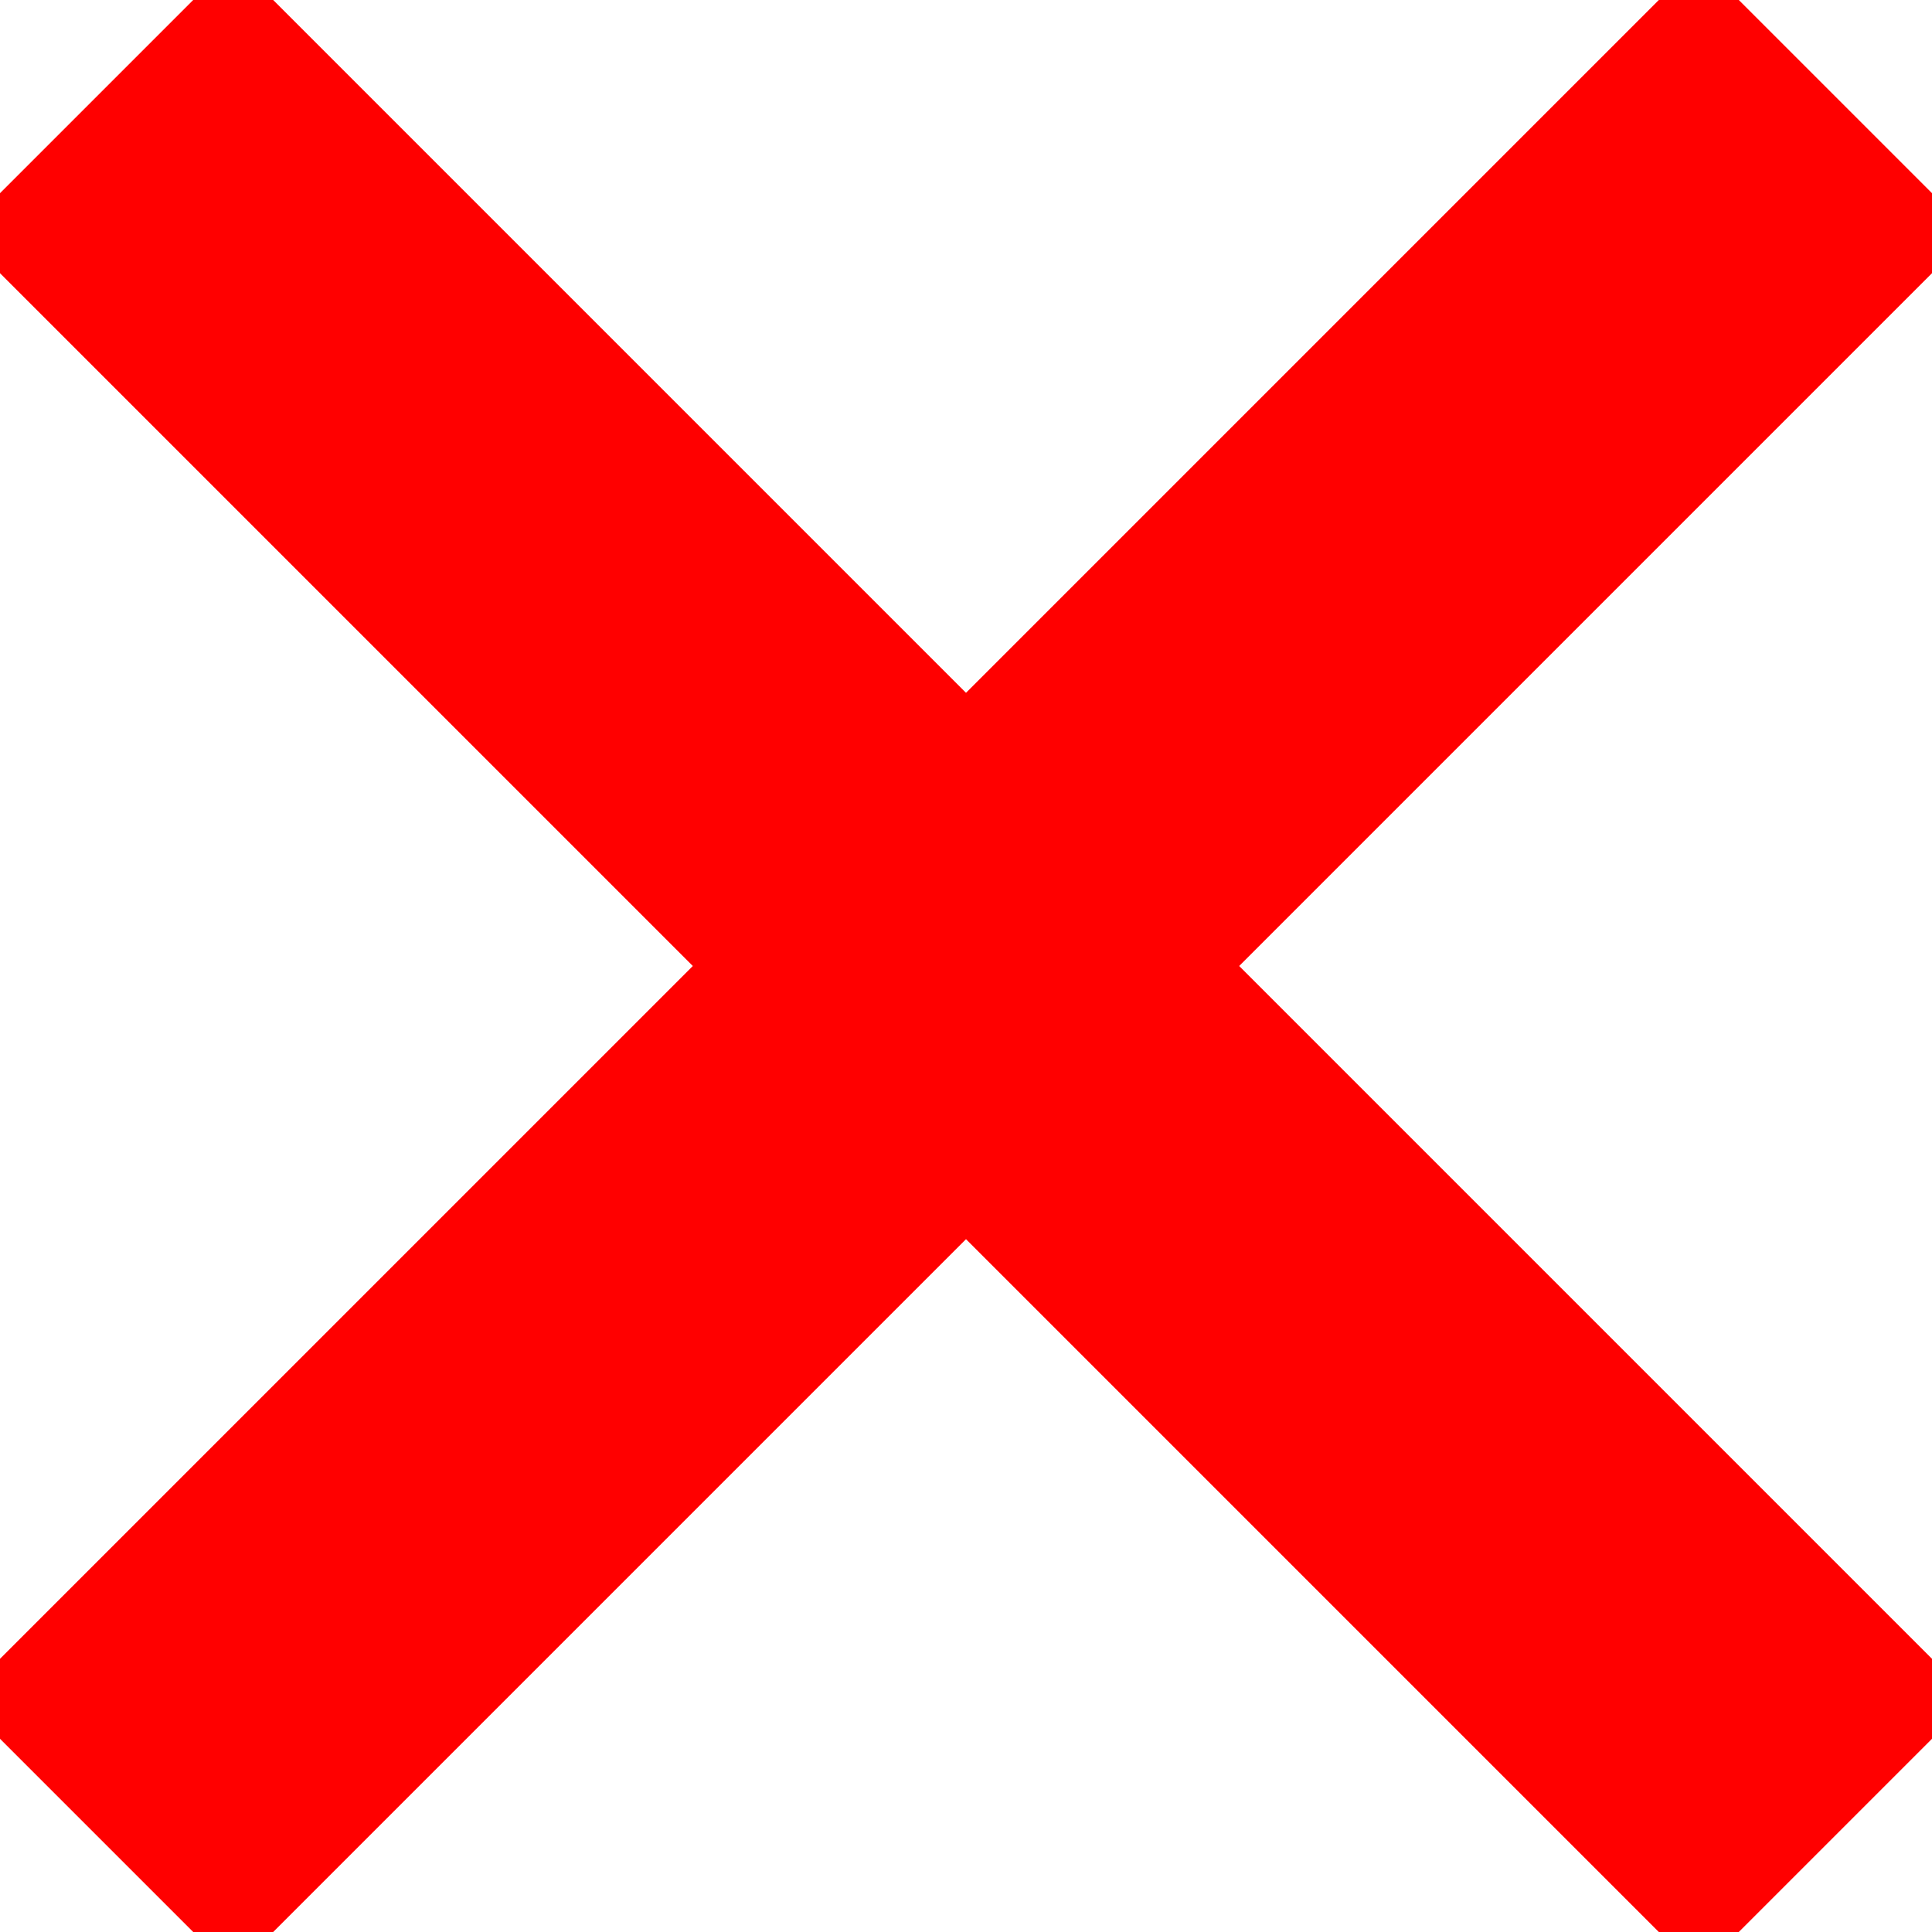 <svg width="10" height="10" viewBox="0 0 10 10" fill="none" xmlns="http://www.w3.org/2000/svg">
<path fill-rule="evenodd" clip-rule="evenodd" d="M0 1.414L3.586 5L0 8.586V9L1 10H1.414L5 6.414L8.586 10H9L10 9V8.586L6.414 5L10 1.414V1L9 0H8.586L5 3.586L1.414 0H1L0 1V1.414Z" fill="#FF0000"/>
</svg>
